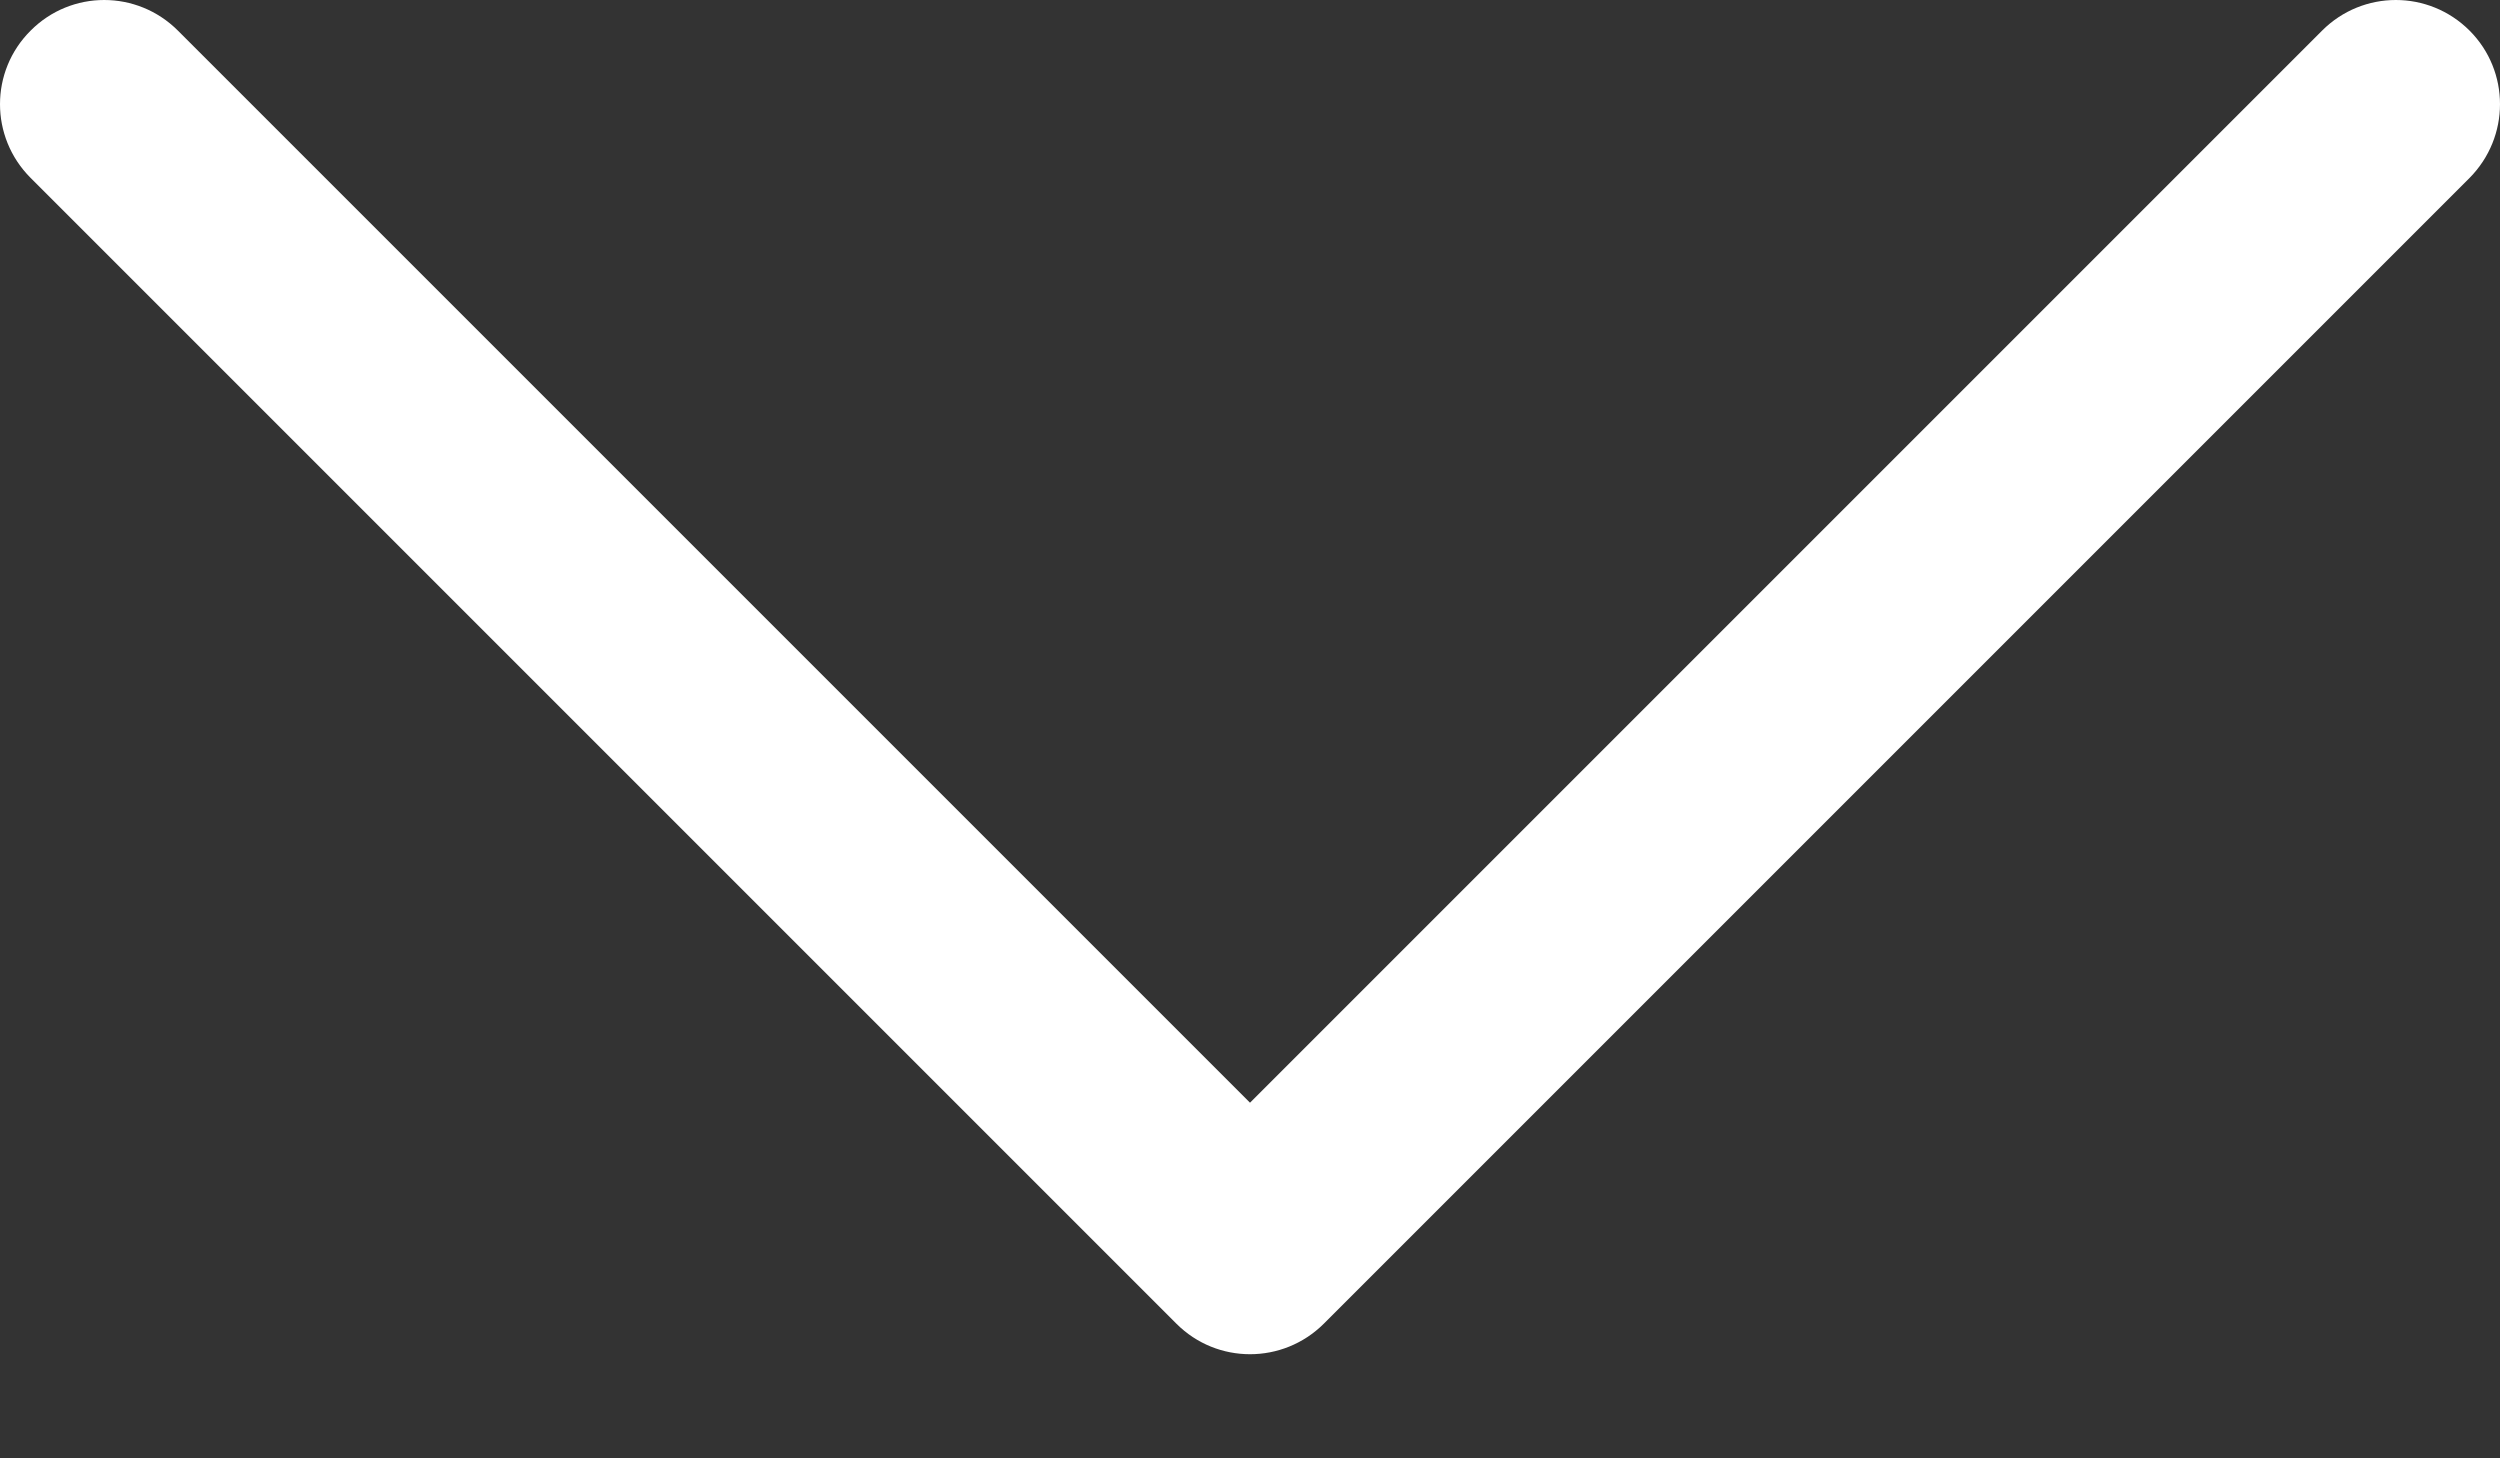 <svg width="12" height="7" viewBox="0 0 12 7" fill="none" xmlns="http://www.w3.org/2000/svg">
<rect x="0" y="0" width="12" height="7" fill="#333333" stroke="none"/>
<path d="M11.146 0.147L6 5.293L0.854 0.147C0.658 -0.049 0.342 -0.049 0.147 0.147C-0.049 0.342 -0.049 0.658 0.147 0.854L5.647 6.354C5.842 6.549 6.158 6.549 6.354 6.354L11.854 0.854C11.951 0.756 12 0.628 12 0.5C12 0.372 11.951 0.244 11.854 0.147C11.658 -0.049 11.342 -0.049 11.146 0.147Z" fill="white"/>
</svg>
